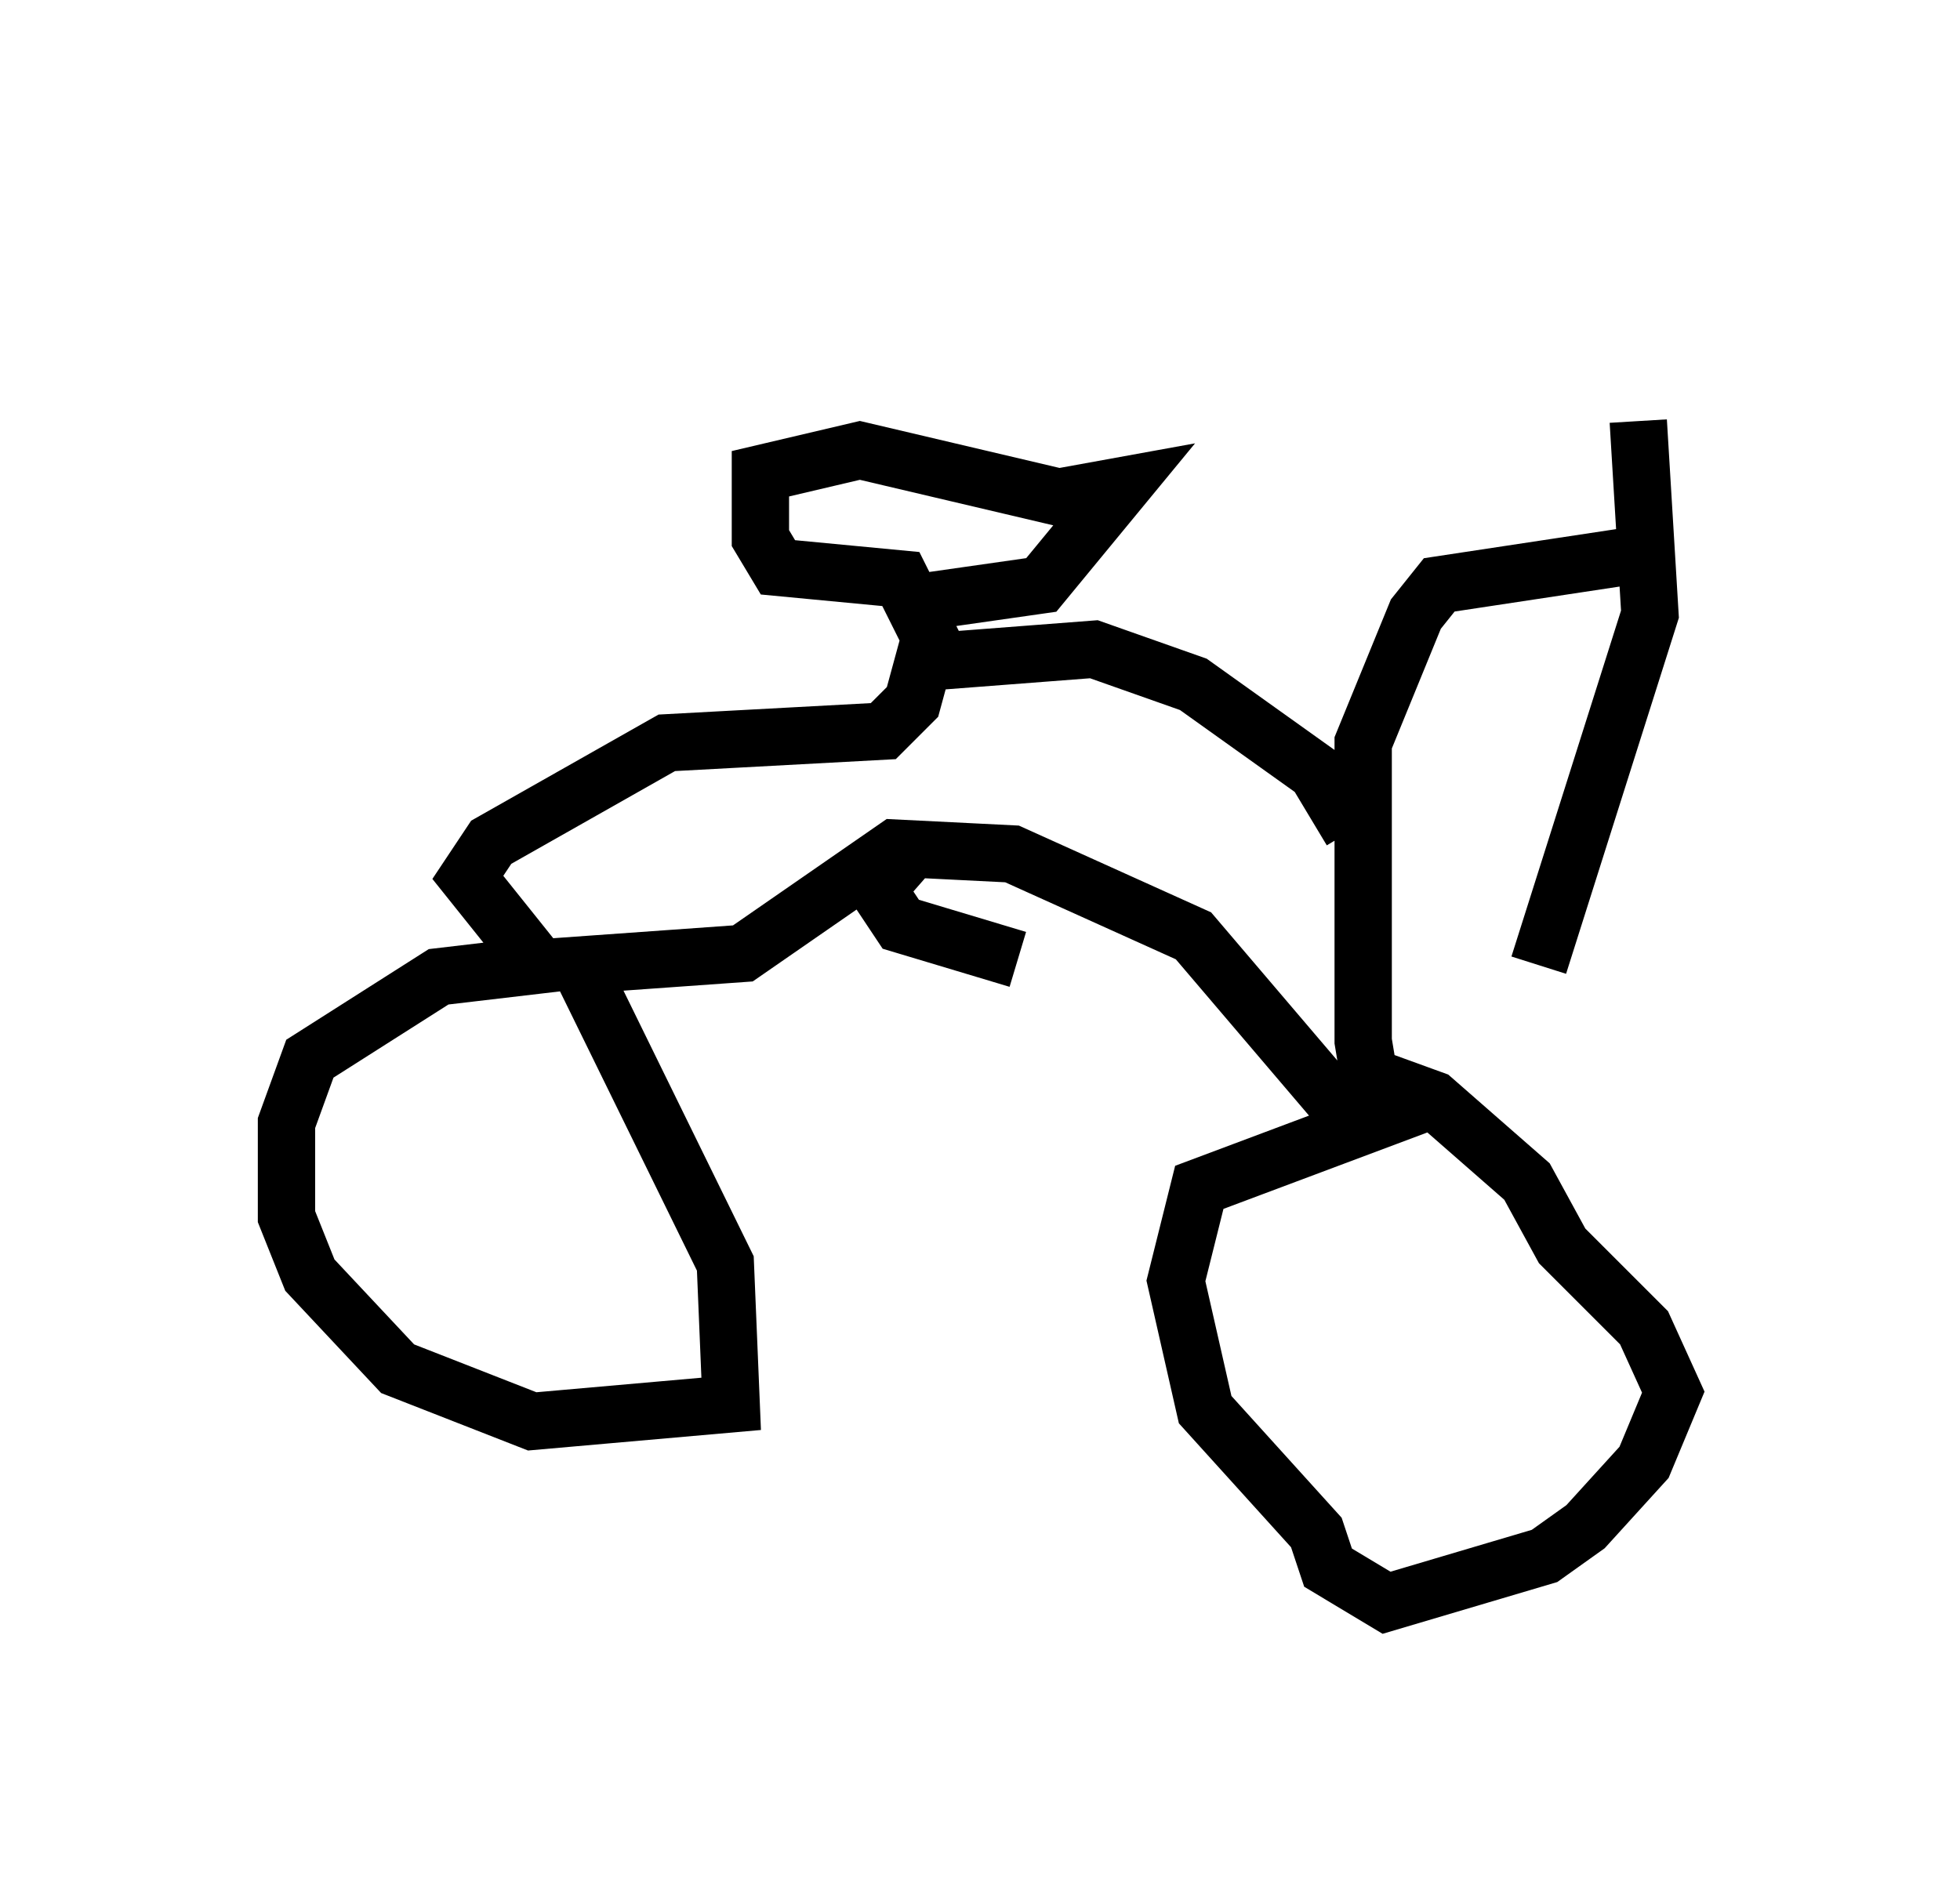 <?xml version="1.0" encoding="utf-8" ?>
<svg baseProfile="full" height="32.969" version="1.1" width="34.194" xmlns="http://www.w3.org/2000/svg" xmlns:ev="http://www.w3.org/2001/xml-events" xmlns:xlink="http://www.w3.org/1999/xlink"><defs /><rect fill="white" height="32.969" width="34.194" x="0" y="0" /><path d="M27.356, 5 m1.225, 2.348 l0.204, 3.369 -1.94, 6.125 m1.633, -7.146 l-3.369, 0.51 -0.408, 0.51 l-0.919, 2.246 0.0, 5.206 l0.102, 0.613 1.123, 0.408 l1.633, 1.429 0.613, 1.123 l1.429, 1.429 0.51, 1.123 l-0.51, 1.225 -1.021, 1.123 l-0.715, 0.51 -2.756, 0.817 l-1.021, -0.613 -0.204, -0.613 l-1.94, -2.144 -0.51, -2.246 l0.408, -1.633 3.267, -1.225 l-1.021, -0.408 -2.348, -2.756 l-3.165, -1.429 -2.042, -0.102 l-2.654, 1.838 -2.858, 0.204 l2.552, 5.206 0.102, 2.45 l-3.471, 0.306 -2.348, -0.919 l-1.531, -1.633 -0.408, -1.021 l0.0, -1.633 0.408, -1.123 l2.246, -1.429 1.735, -0.204 l-1.225, -1.531 0.408, -0.613 l3.063, -1.735 3.777, -0.204 l0.51, -0.51 0.306, -1.123 l-0.51, -1.021 -2.144, -0.204 l-0.306, -0.51 0.0, -1.123 l1.735, -0.408 3.471, 0.817 l1.123, -0.204 -1.429, 1.735 l-2.144, 0.306 m7.554, 3.981 l-0.613, -1.021 -2.144, -1.531 l-1.735, -0.613 -2.654, 0.204 m-0.408, 3.165 l-0.715, 0.817 0.408, 0.613 l2.042, 0.613 " fill="none" stroke="black" stroke-width="1" /></svg>